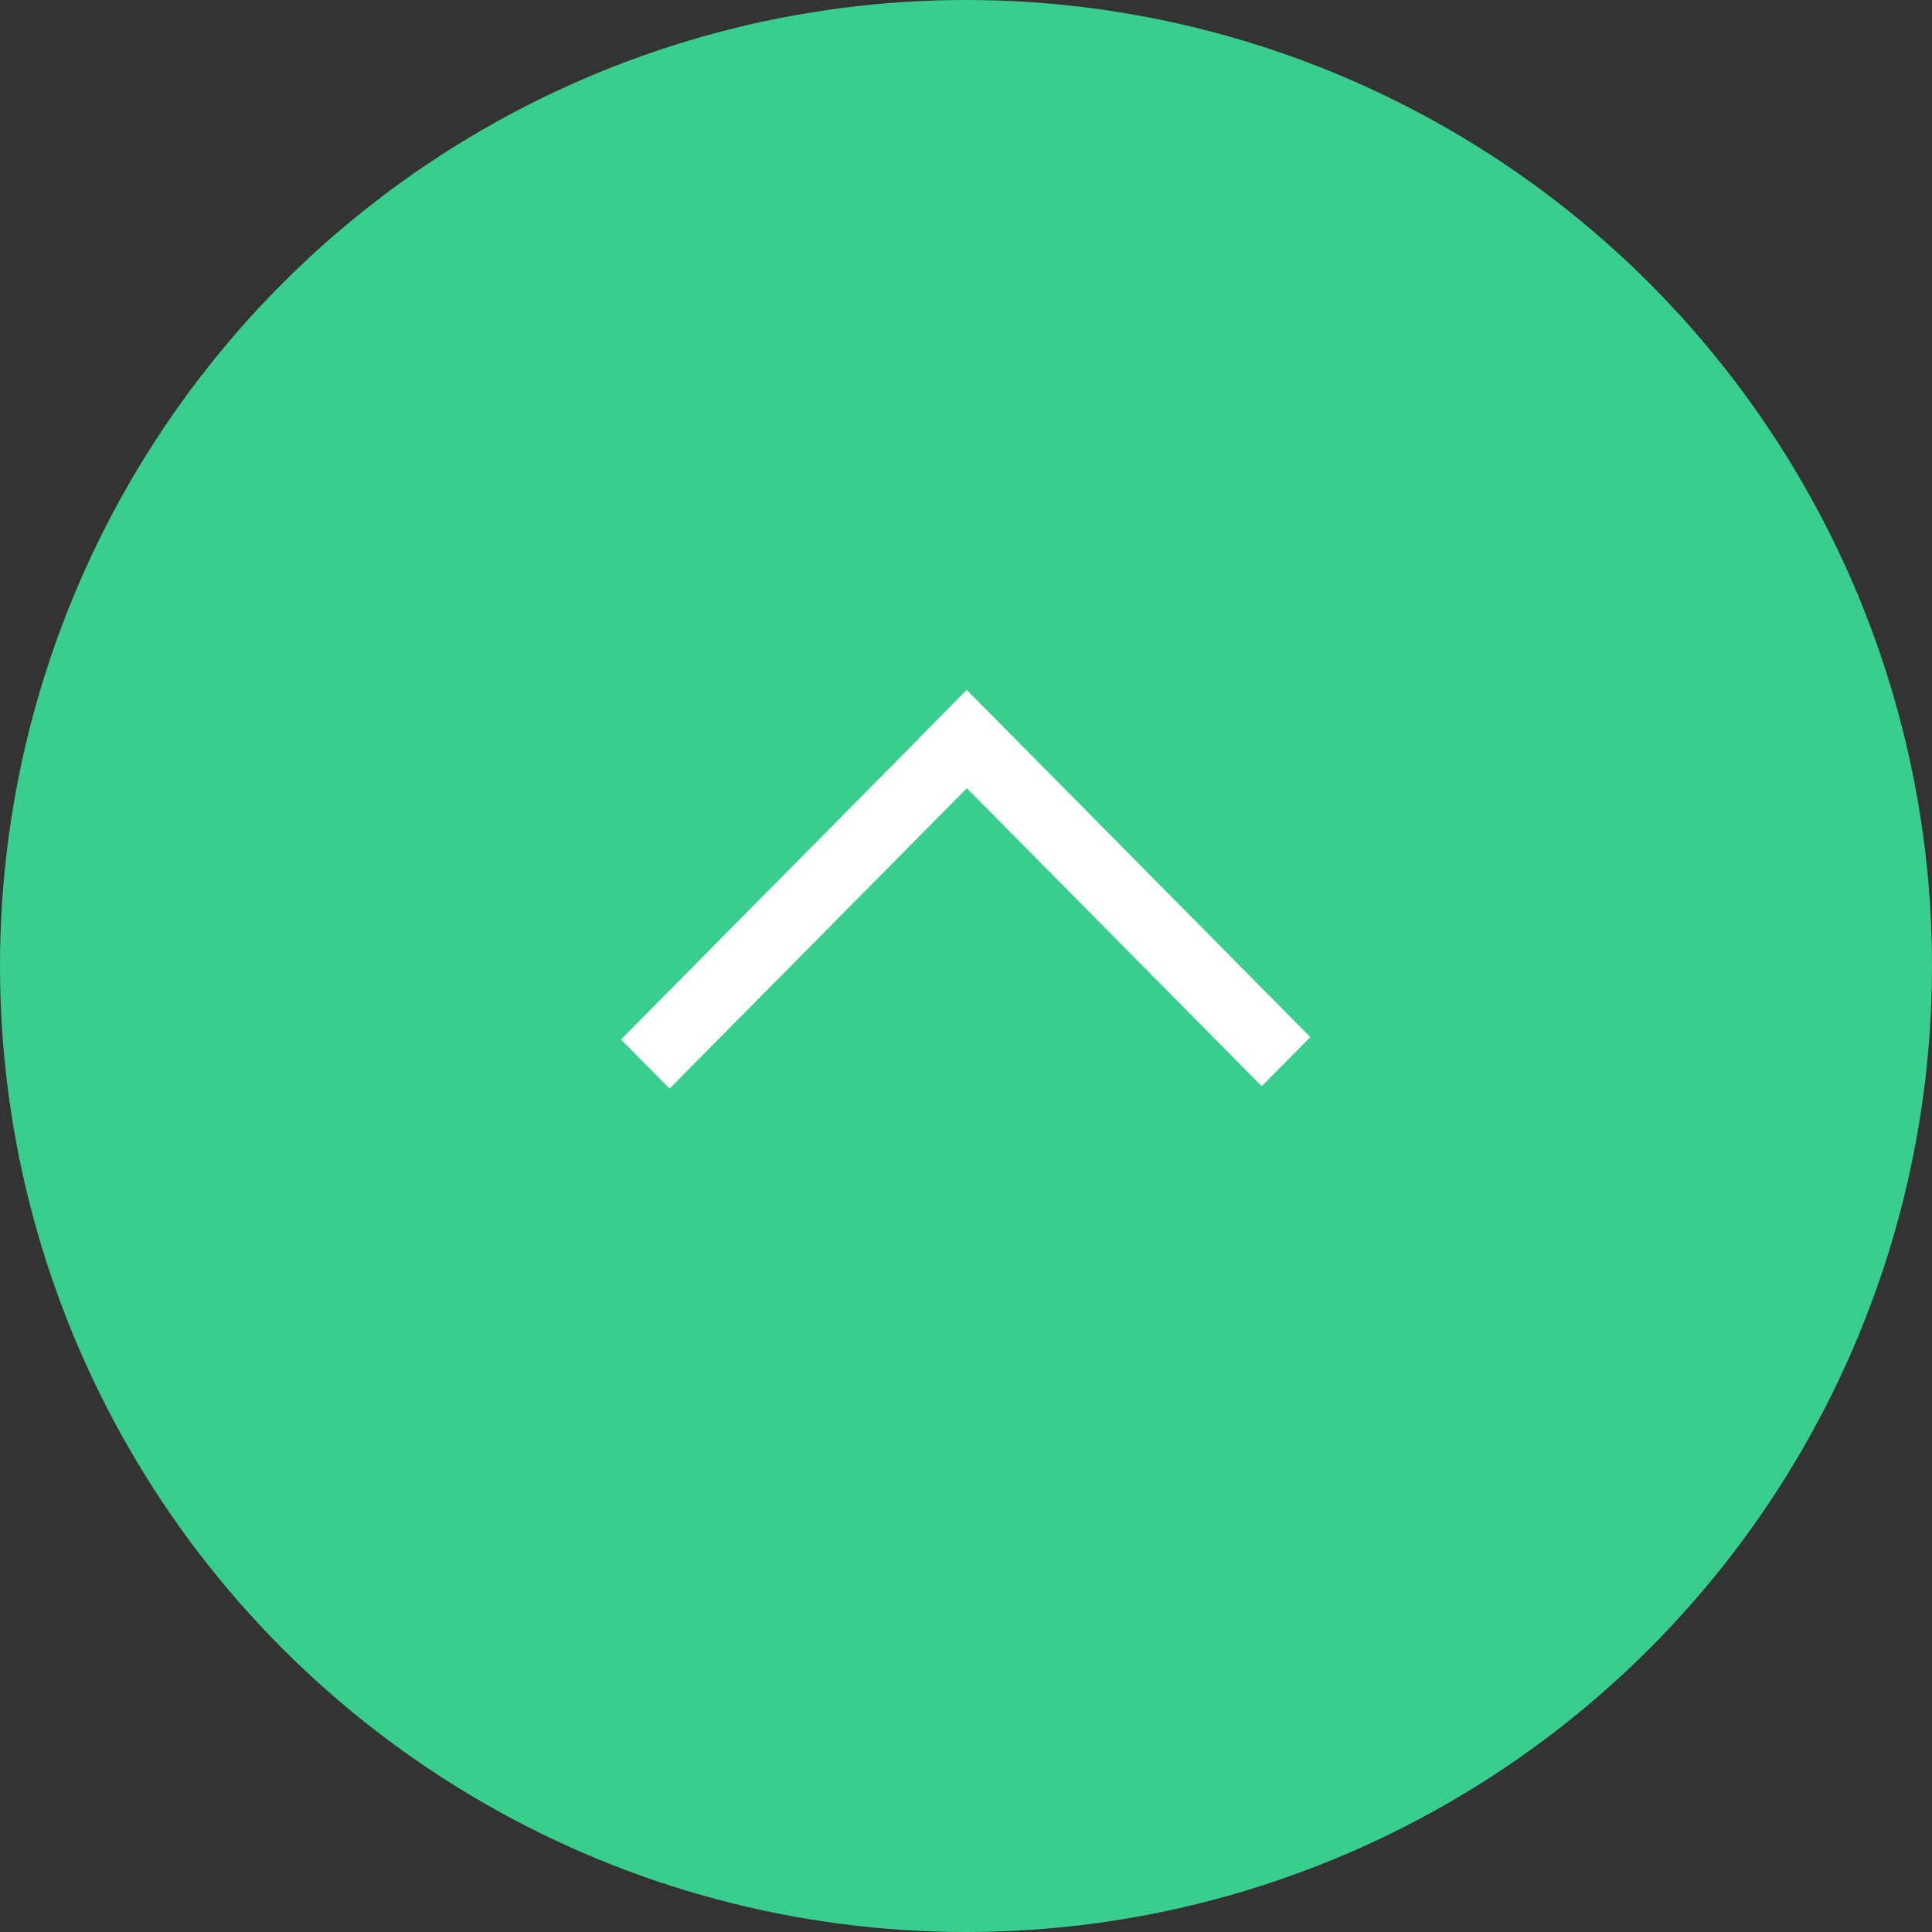<svg width="56" height="56" viewBox="0 0 56 56" fill="none" xmlns="http://www.w3.org/2000/svg">
<rect x="0" y="0" width="56" height="56" fill="#333333" stroke="none"/>
<circle cx="28" cy="28" r="28" fill="#39CE8E"/>
<path d="M26.615 21.422L36.572 31.484L37.98 30.061L28.023 20L26.615 21.422Z" fill="white"/>
<path d="M27.958 20.069L18 30.131L19.408 31.553L29.365 21.492L27.958 20.069Z" fill="white"/>
</svg>
